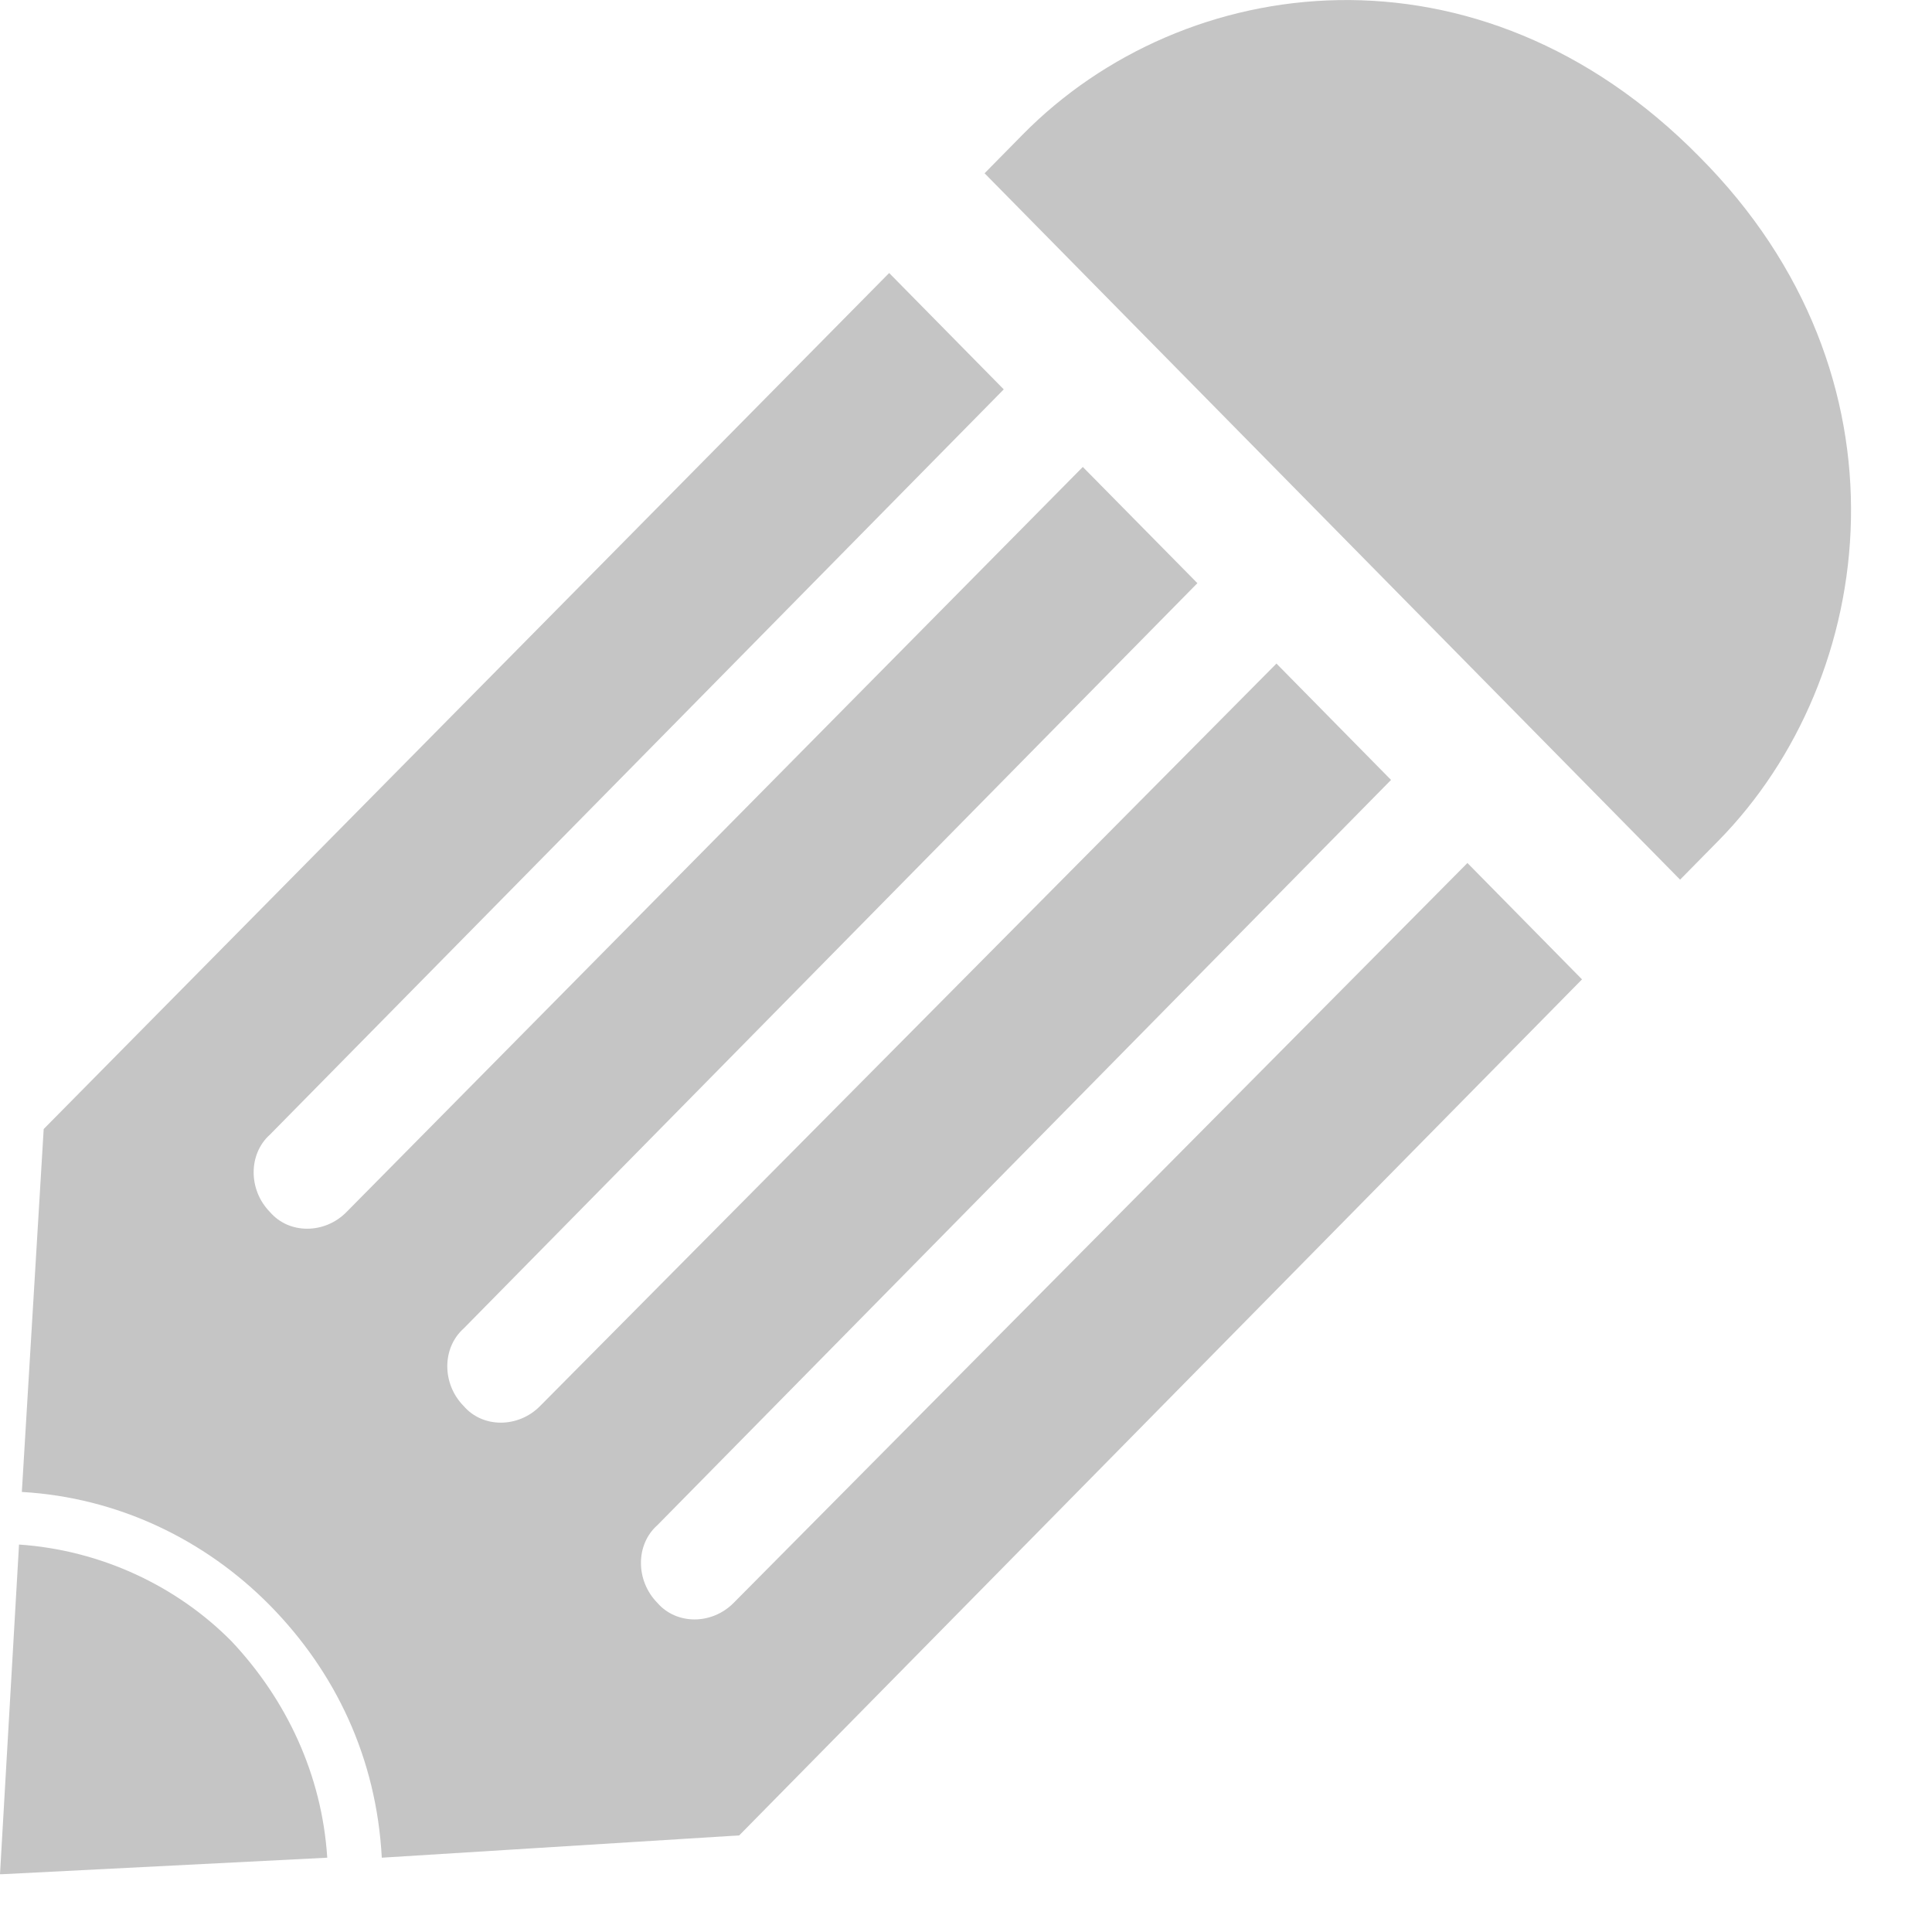 <?xml version="1.0" encoding="UTF-8"?>
<svg width="13px" height="13px" viewBox="0 0 13 13" version="1.1" xmlns="http://www.w3.org/2000/svg" xmlns:xlink="http://www.w3.org/1999/xlink">
    <!-- Generator: sketchtool 41.2 (35397) - http://www.bohemiancoding.com/sketch -->
    <title>2EF39A3F-70F3-4777-9ED9-305DC441CB56</title>
    <desc>Created with sketchtool.</desc>
    <defs></defs>
    <g id="Page-1" stroke="none" stroke-width="1" fill="none" fill-rule="evenodd">
        <g id="Table-basic-version" transform="translate(-965, -152)" fill="#C5C5C5">
            <path d="M971.882,152.905 L971.625,153.166 L976.305,157.919 L976.562,157.658 C977.645,156.558 977.902,154.526 976.434,153.054 C974.947,151.544 972.965,151.805 971.882,152.905 Z M965.128,162.393 L965,164.611 L965.018,164.611 L967.202,164.5 C967.166,163.94 966.927,163.437 966.56,163.046 C966.193,162.673 965.679,162.43 965.128,162.393 Z M969.937,162.785 C969.79,162.934 969.552,162.934 969.423,162.785 C969.276,162.635 969.276,162.393 969.423,162.263 L974.36,157.248 L973.589,156.465 L968.634,161.461 C968.487,161.61 968.248,161.61 968.12,161.461 C967.973,161.312 967.973,161.07 968.12,160.939 L973.057,155.924 L972.286,155.142 L967.331,160.156 C967.184,160.305 966.945,160.305 966.817,160.156 C966.67,160.007 966.67,159.765 966.817,159.634 L971.754,154.62 L970.983,153.837 L965.294,159.597 L965.147,162.039 C965.789,162.076 966.376,162.356 966.817,162.803 C967.257,163.251 967.533,163.828 967.569,164.5 L969.974,164.35 L975.645,158.59 L974.874,157.807 L969.937,162.785 Z" id="note"></path>
        </g>
    </g>
</svg>